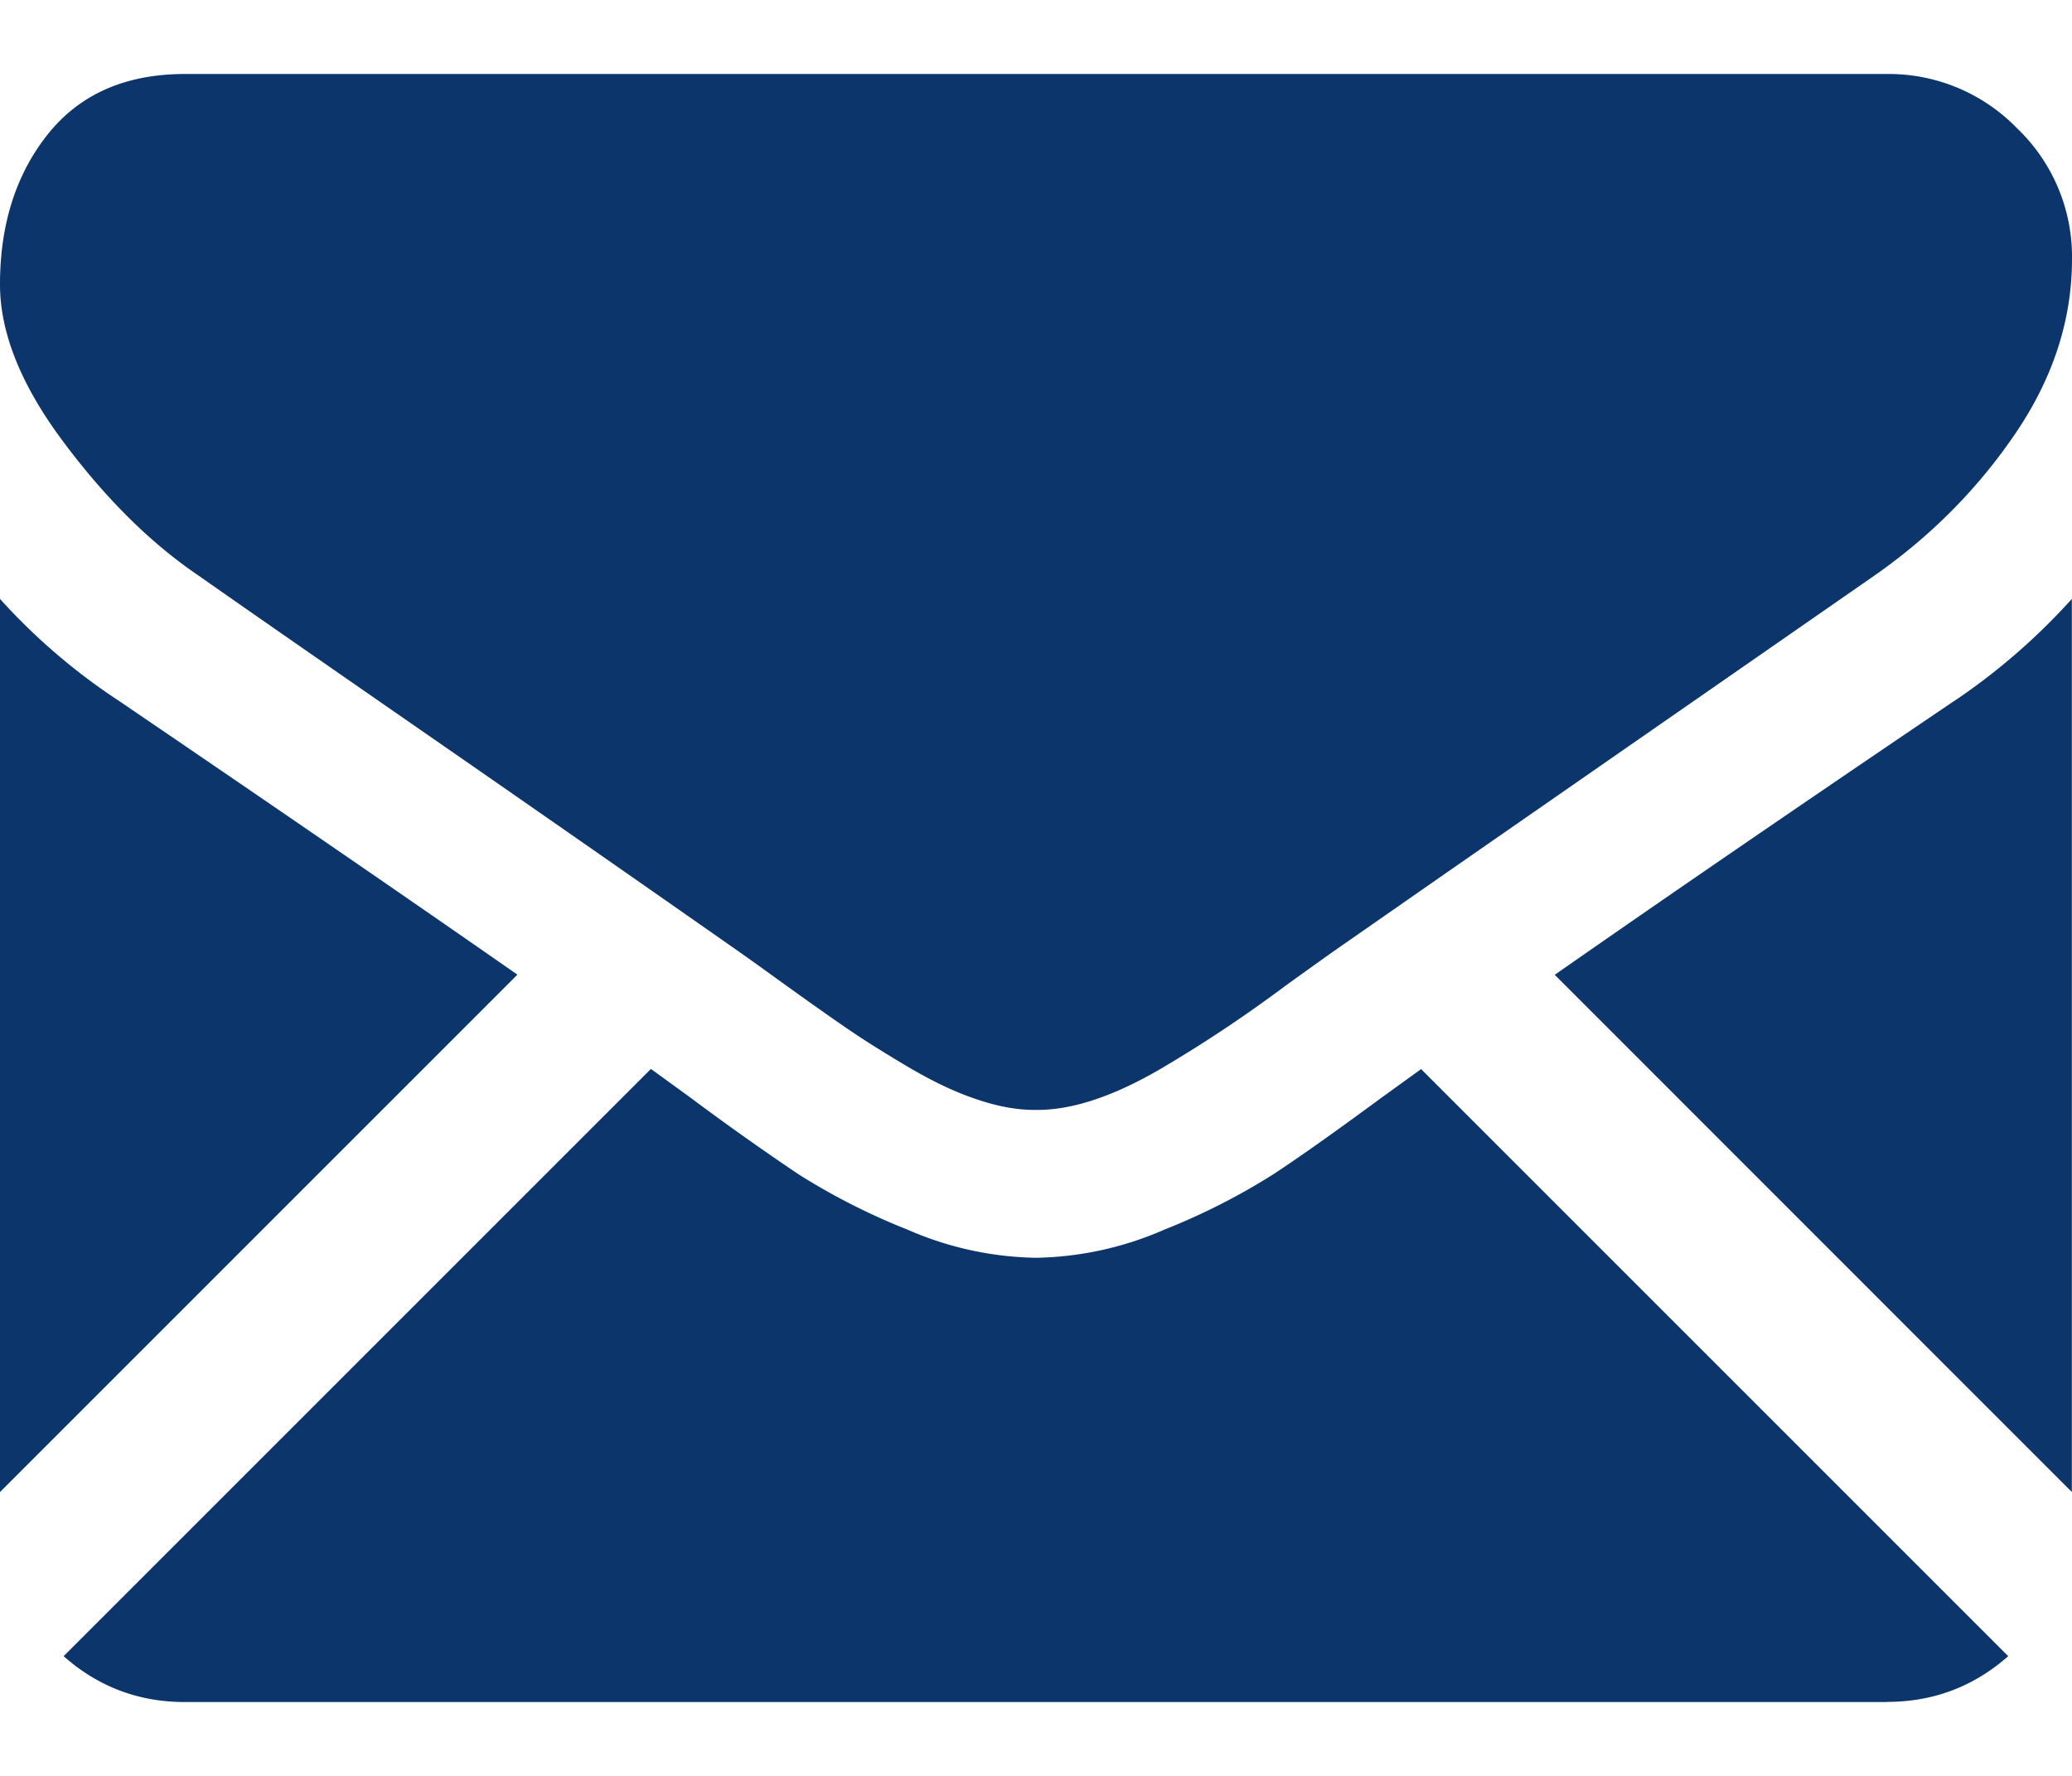 <svg width="14" height="12" fill="none" xmlns="http://www.w3.org/2000/svg"><path d="M12.75 11.5c.314 0 .587-.104.819-.309L9.602 7.224l-.274.198c-.297.219-.538.39-.723.512a4.453 4.453 0 01-.738.375 2.25 2.25 0 01-.86.19h-.015a2.25 2.25 0 01-.86-.19 4.44 4.44 0 01-.738-.375 18.397 18.397 0 01-.722-.512l-.274-.199L.43 11.191c.231.205.504.31.819.31h11.5zM.79 4.727a4.142 4.142 0 01-.79-.68v6.035l3.496-3.496c-.7-.488-1.6-1.107-2.707-1.86zm12.428 0c-1.064.72-1.968 1.34-2.713 1.86l3.494 3.495V4.047a4.31 4.31 0 01-.78.68z" fill="#0B356B"/><path d="M12.75.5H1.25C.849.5.54.636.324.906.108 1.177 0 1.516 0 1.922c0 .328.143.683.43 1.066.286.383.59.684.914.903.177.125.71.496 1.601 1.113A515.636 515.636 0 014.992 6.43l.117.083.215.155c.17.122.31.221.422.297.112.076.247.16.406.254.16.093.309.164.45.21.14.048.27.071.39.071h.016c.12 0 .25-.023.39-.07.14-.047.29-.117.45-.211a9.17 9.17 0 00.828-.551 52.1 52.1 0 01.332-.238l.79-.55 2.866-1.99c.38-.265.698-.585.953-.96S14 2.162 14 1.75a1.2 1.2 0 00-.371-.883 1.208 1.208 0 00-.88-.367z" fill="#0B356B"/></svg>